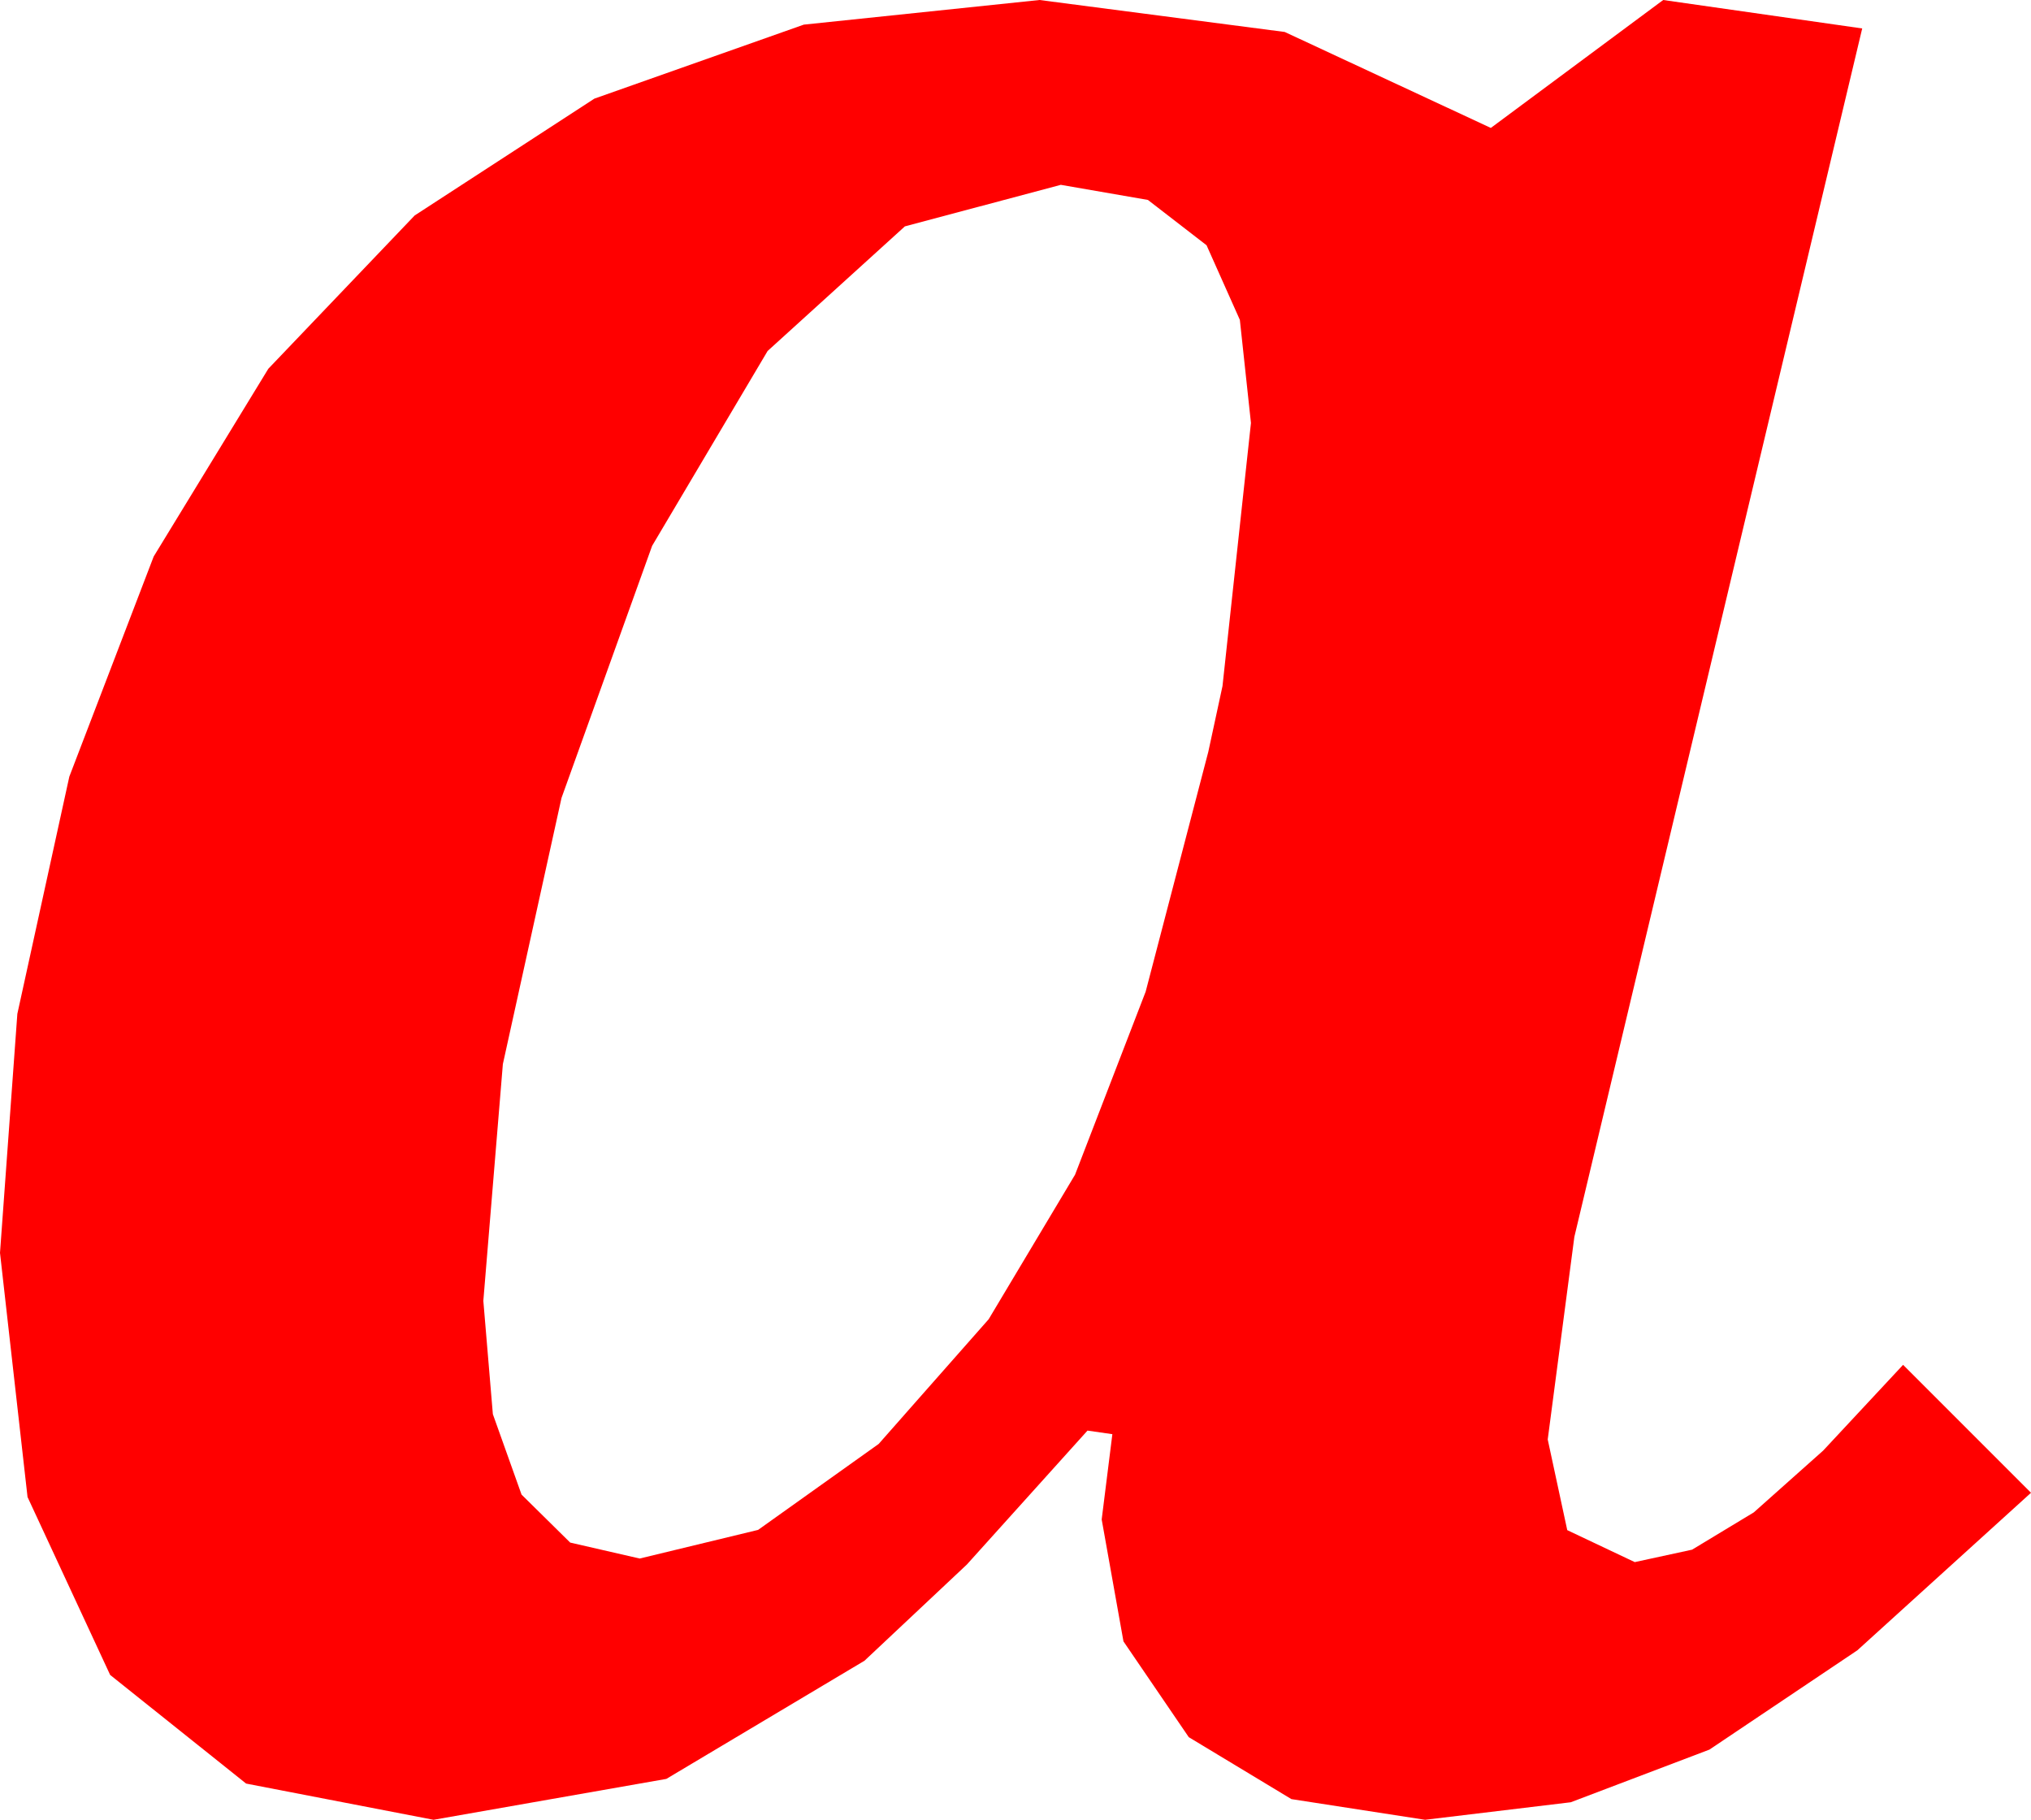 <?xml version="1.0" encoding="utf-8"?>
<!DOCTYPE svg PUBLIC "-//W3C//DTD SVG 1.1//EN" "http://www.w3.org/Graphics/SVG/1.1/DTD/svg11.dtd">
<svg width="33.486" height="30" xmlns="http://www.w3.org/2000/svg" xmlns:xlink="http://www.w3.org/1999/xlink" xmlns:xml="http://www.w3.org/XML/1998/namespace" version="1.1">
  <g>
    <g>
      <path style="fill:#FF0000;fill-opacity:1" d="M17.49,3.047L14.919,3.732 12.656,5.786 10.752,8.998 9.258,13.154 8.291,17.542 7.969,21.445 8.126,23.313 8.599,24.639 9.401,25.43 10.547,25.693 12.499,25.221 14.487,23.804 16.3,21.749 17.725,19.365 18.889,16.348 19.922,12.393 20.156,11.309 20.625,6.973 20.442,5.273 19.893,4.043 18.926,3.296 17.49,3.047z M17.139,0L21.182,0.527 24.58,2.109 27.422,0 30.703,0.469 25.957,20.391 25.518,23.73 25.84,25.225 26.953,25.752 27.898,25.547 28.916,24.932 30.059,23.914 31.377,22.5 33.486,24.609 30.623,27.206 28.184,28.843 25.898,29.711 23.496,30 21.292,29.659 19.6,28.638 18.523,27.059 18.164,25.049 18.34,23.643 17.93,23.584 15.941,25.792 14.253,27.378 10.986,29.326 7.148,30 4.058,29.403 1.816,27.612 0.454,24.679 0,20.654 0.286,16.714 1.143,12.803 2.534,9.174 4.424,6.079 6.837,3.552 9.8,1.626 13.253,0.406 17.139,0z" />
    </g>
  </g>
</svg>
